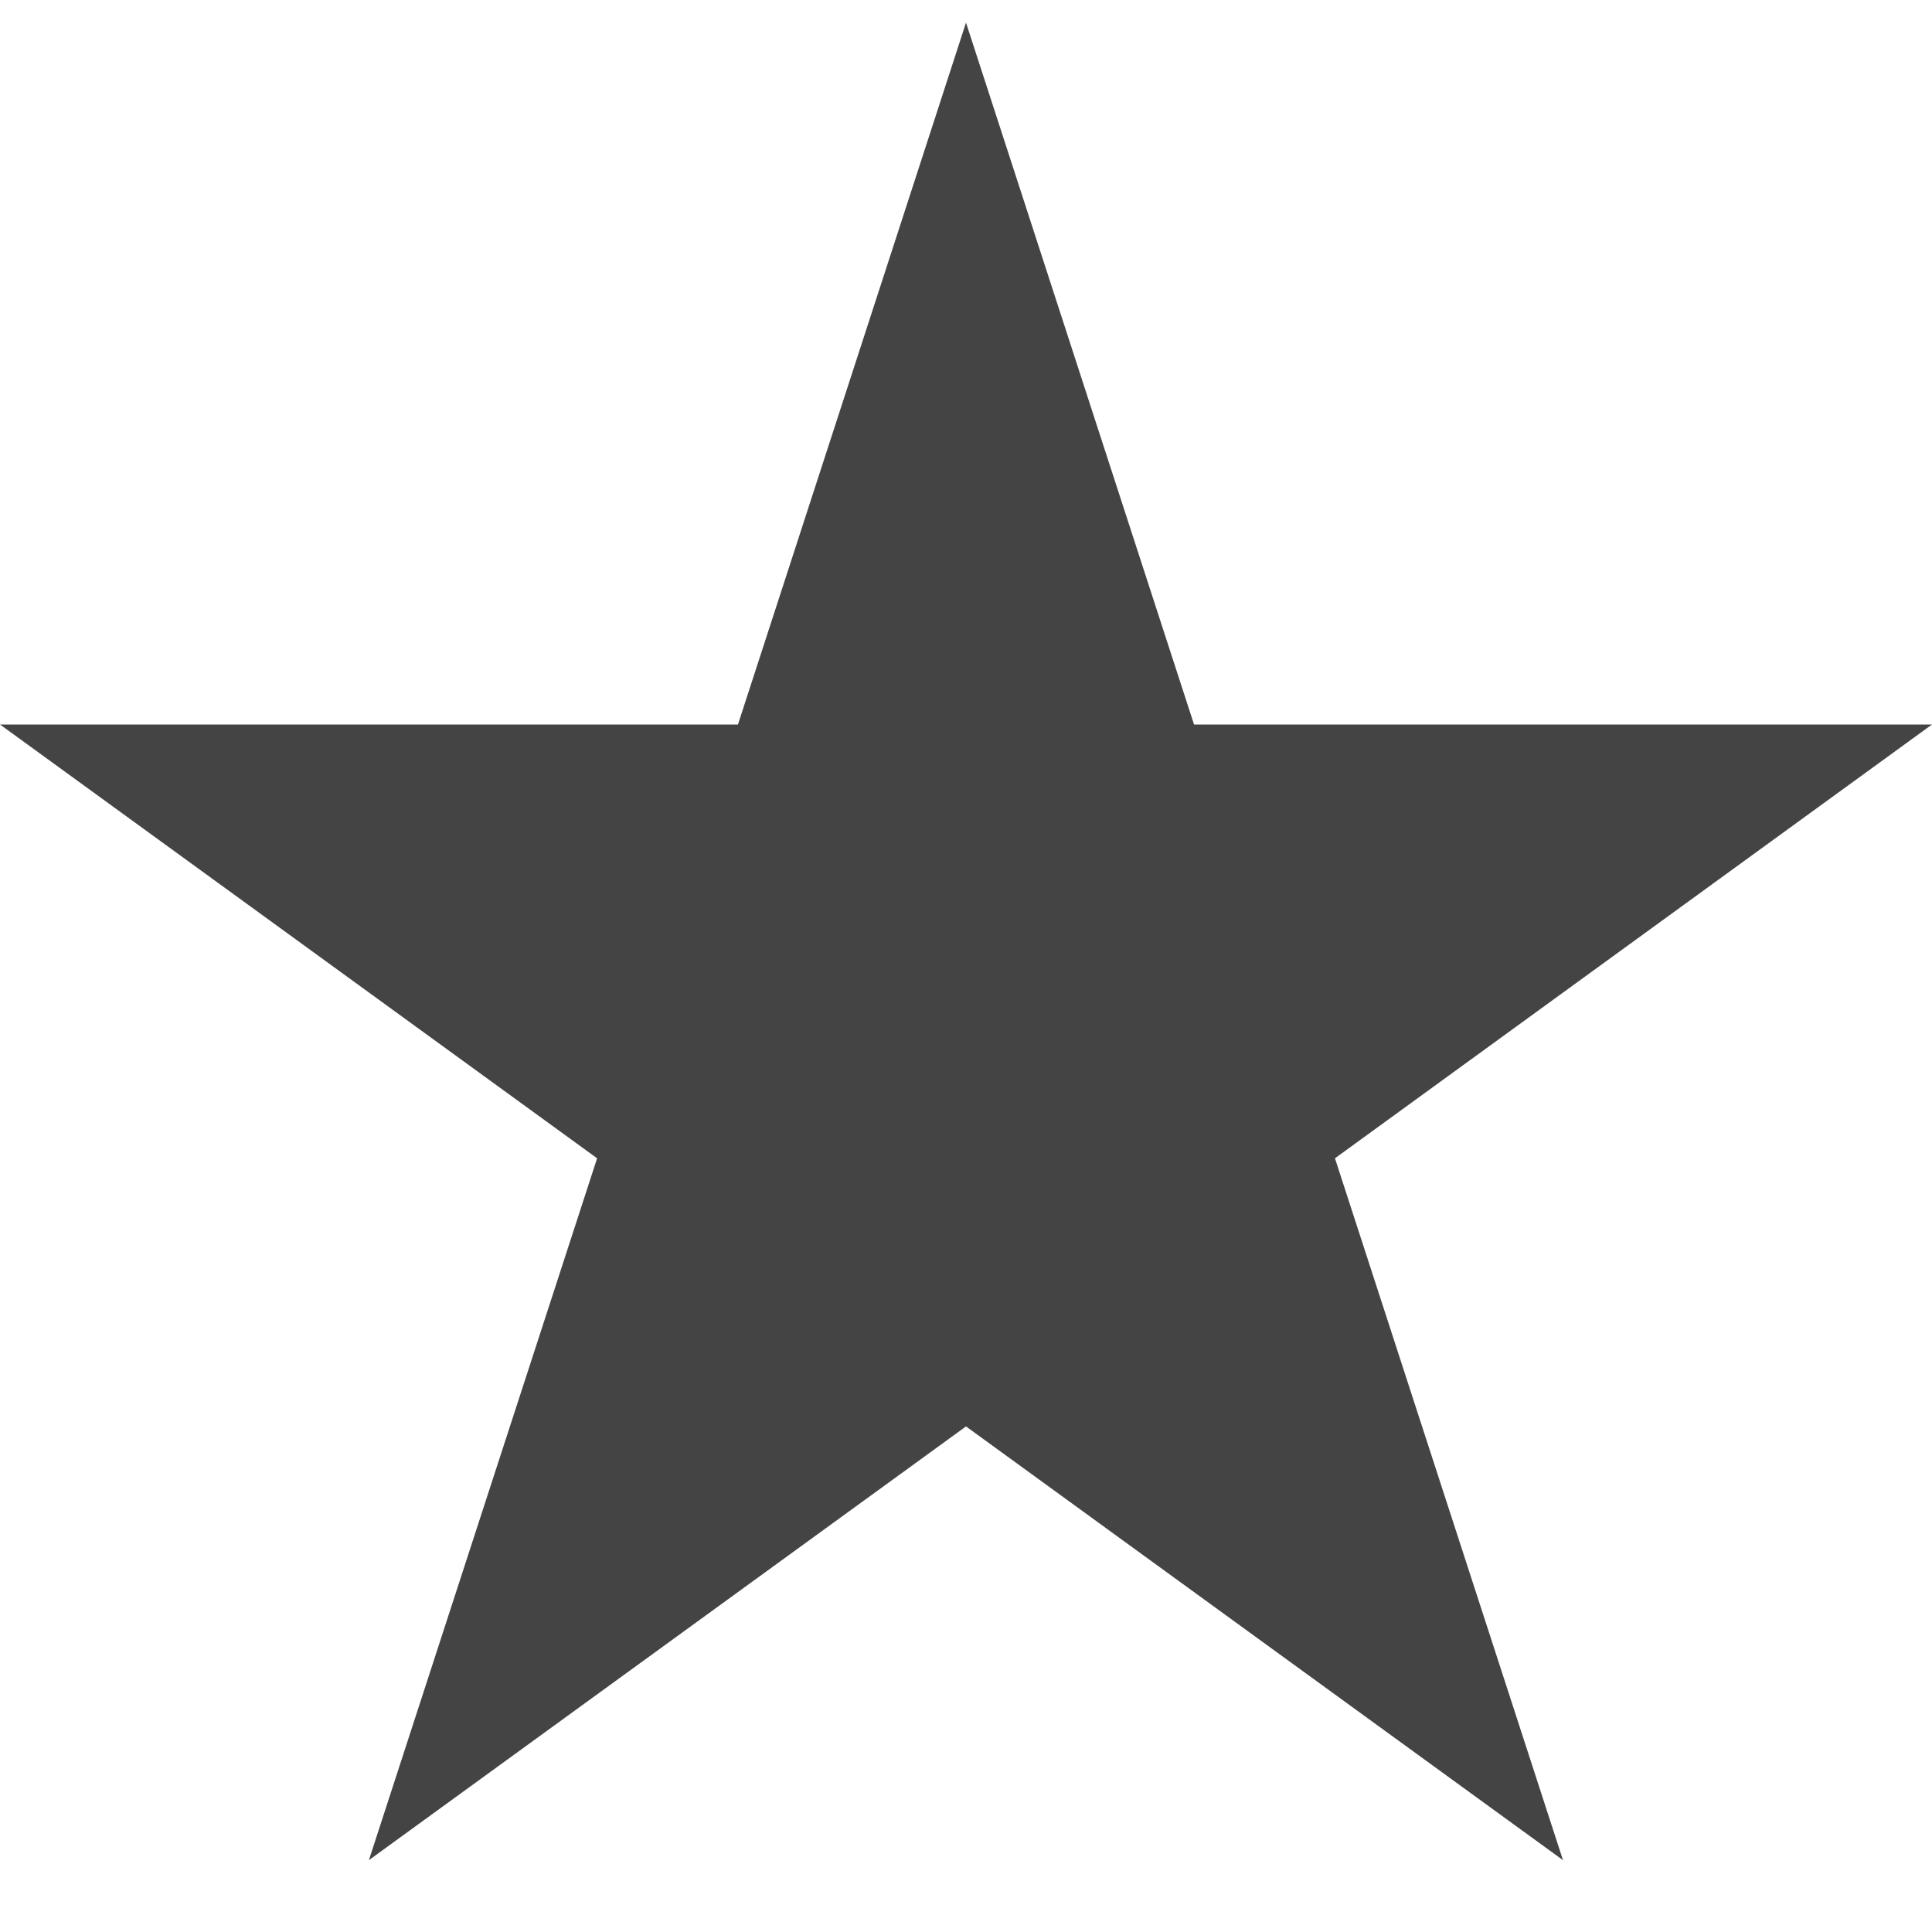<svg xmlns="http://www.w3.org/2000/svg" width="32" height="32" viewBox="0 0 32 32"><path fill="#444" d="M32 12H19.777L16 .375 12.223 12H0l9.89 7.185L6.11 30.81l9.89-7.184 9.888 7.184-3.777-11.625z"/></svg>